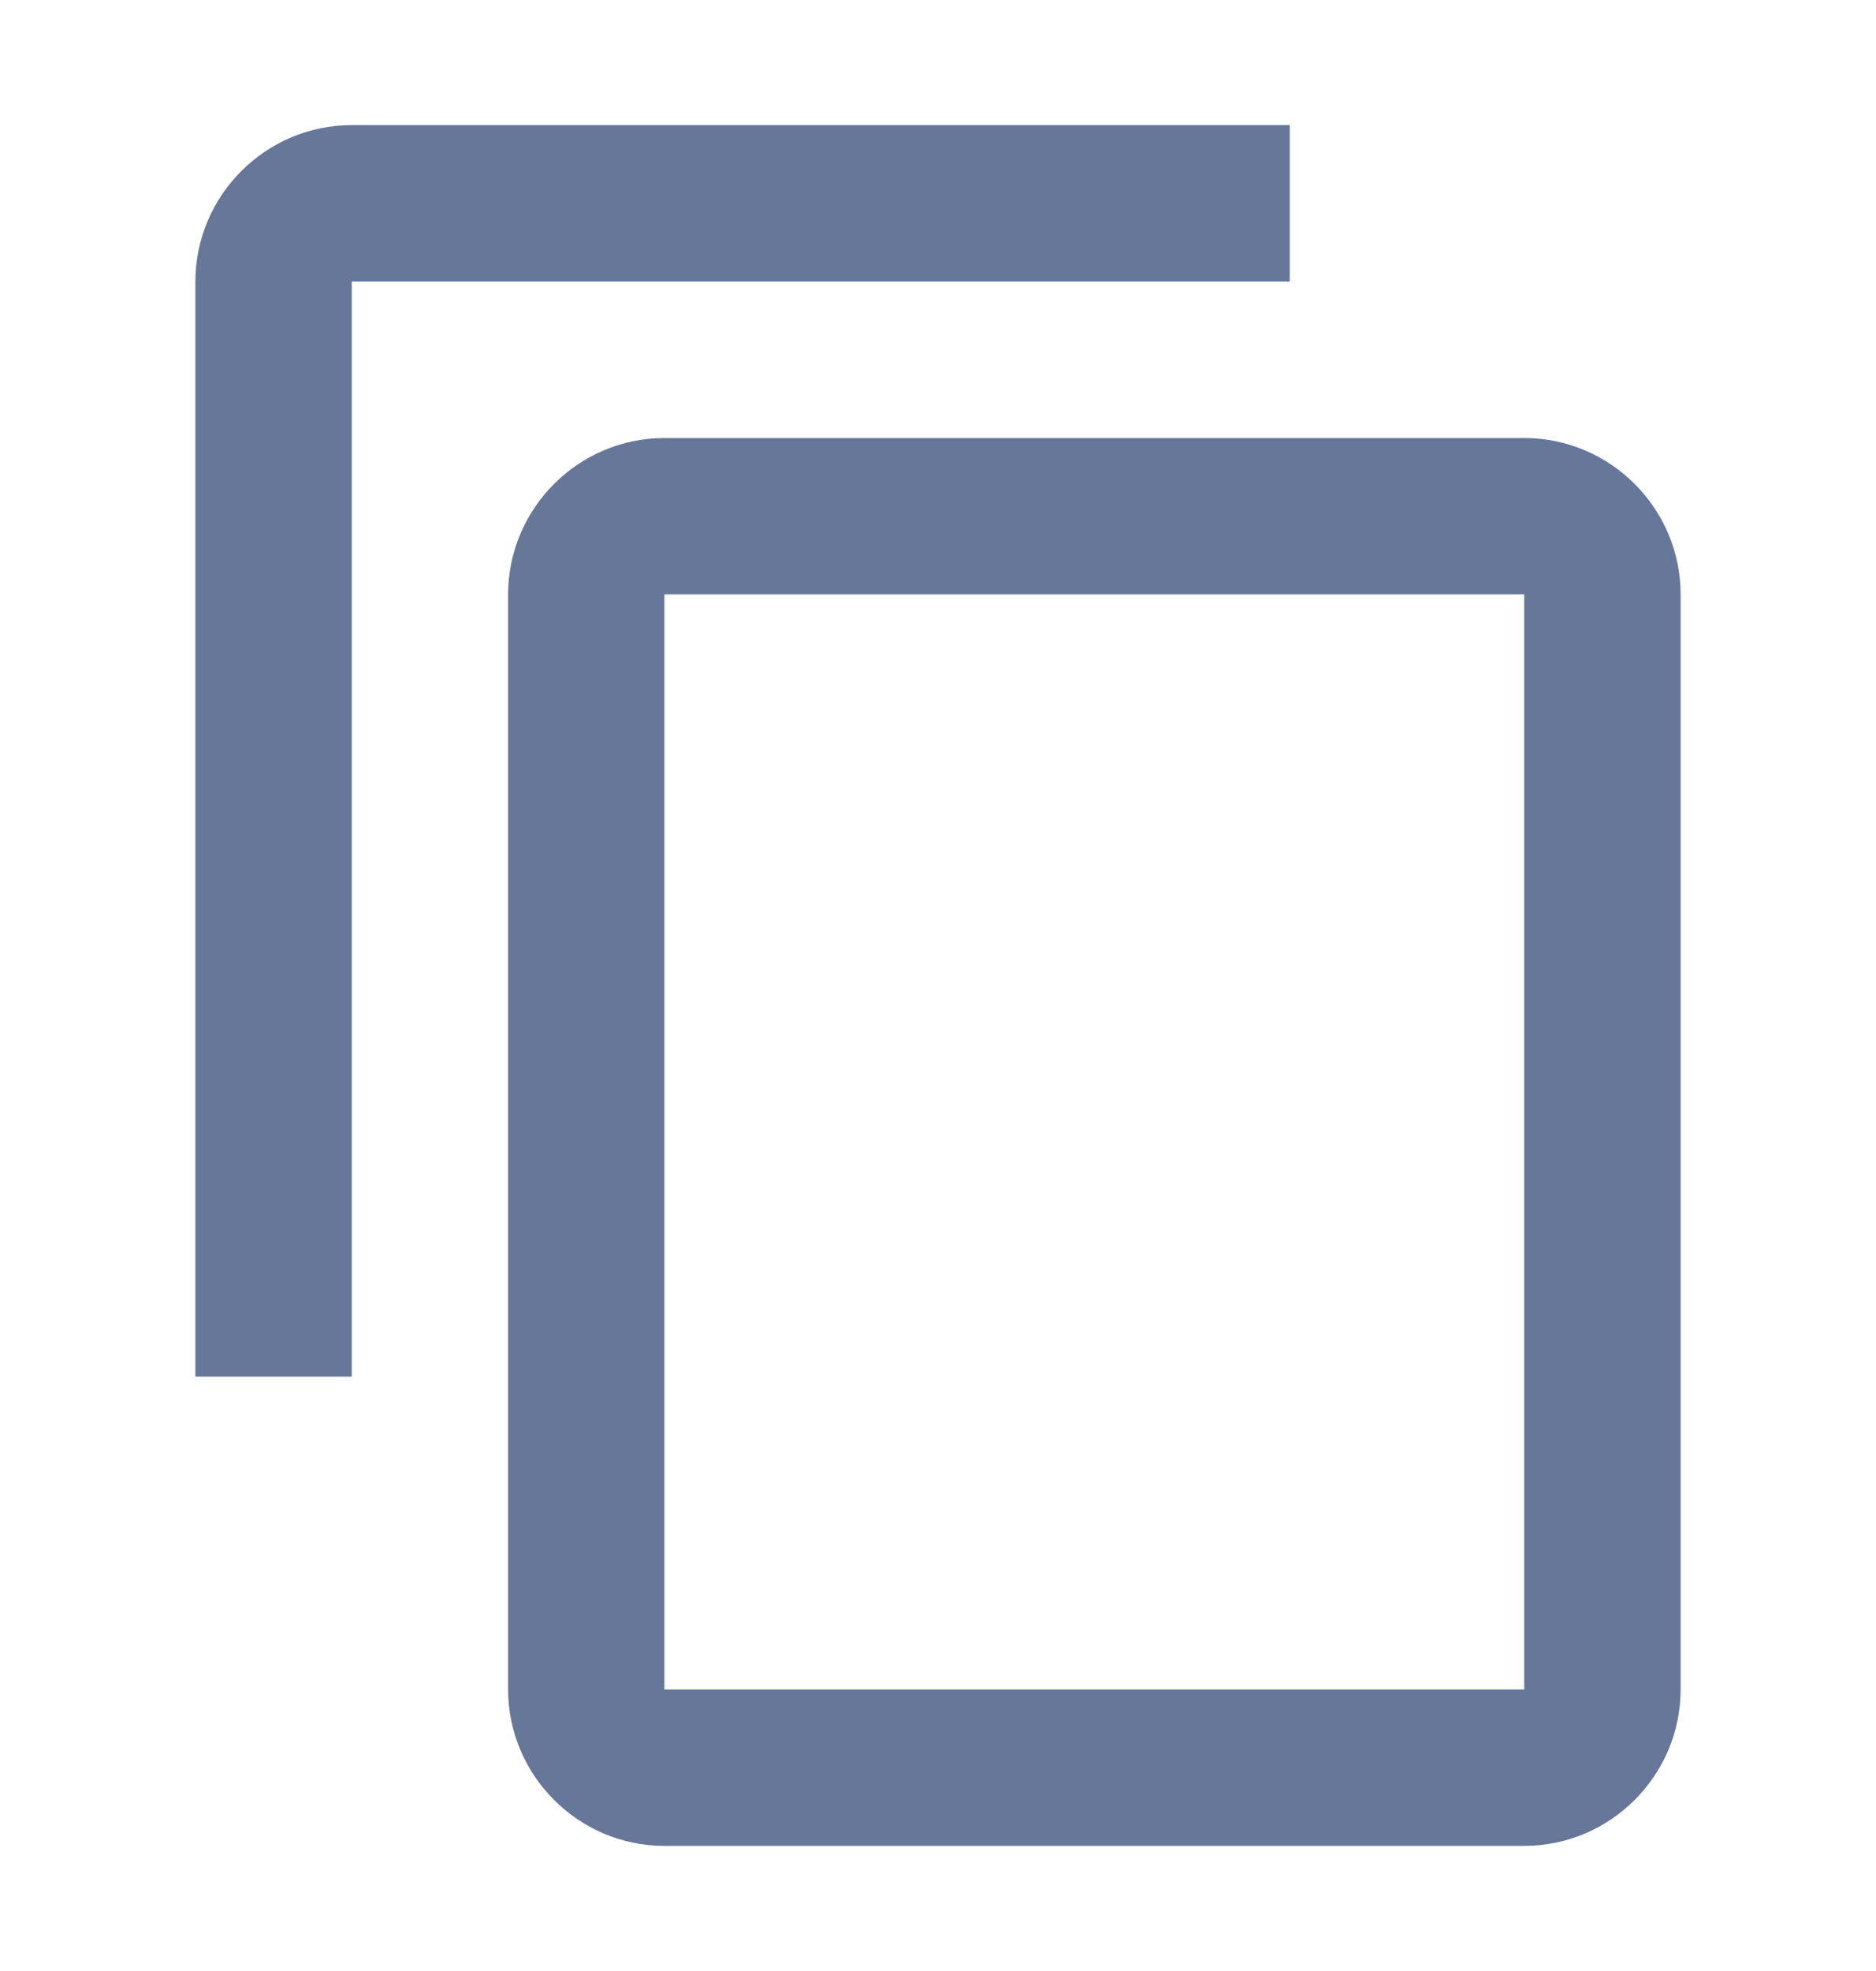 <svg width="20" height="21" viewBox="0 0 20 21" fill="none" xmlns="http://www.w3.org/2000/svg">
<path d="M13.75 1.333H3.75C2.833 1.333 2.083 2.083 2.083 3V14.667H3.75V3H13.75V1.333ZM16.25 4.667H7.083C6.167 4.667 5.417 5.417 5.417 6.333V18C5.417 18.917 6.167 19.667 7.083 19.667H16.25C17.167 19.667 17.917 18.917 17.917 18V6.333C17.917 5.417 17.167 4.667 16.25 4.667ZM16.25 18H7.083V6.333H16.25V18Z" fill="#667799"/>
</svg>
